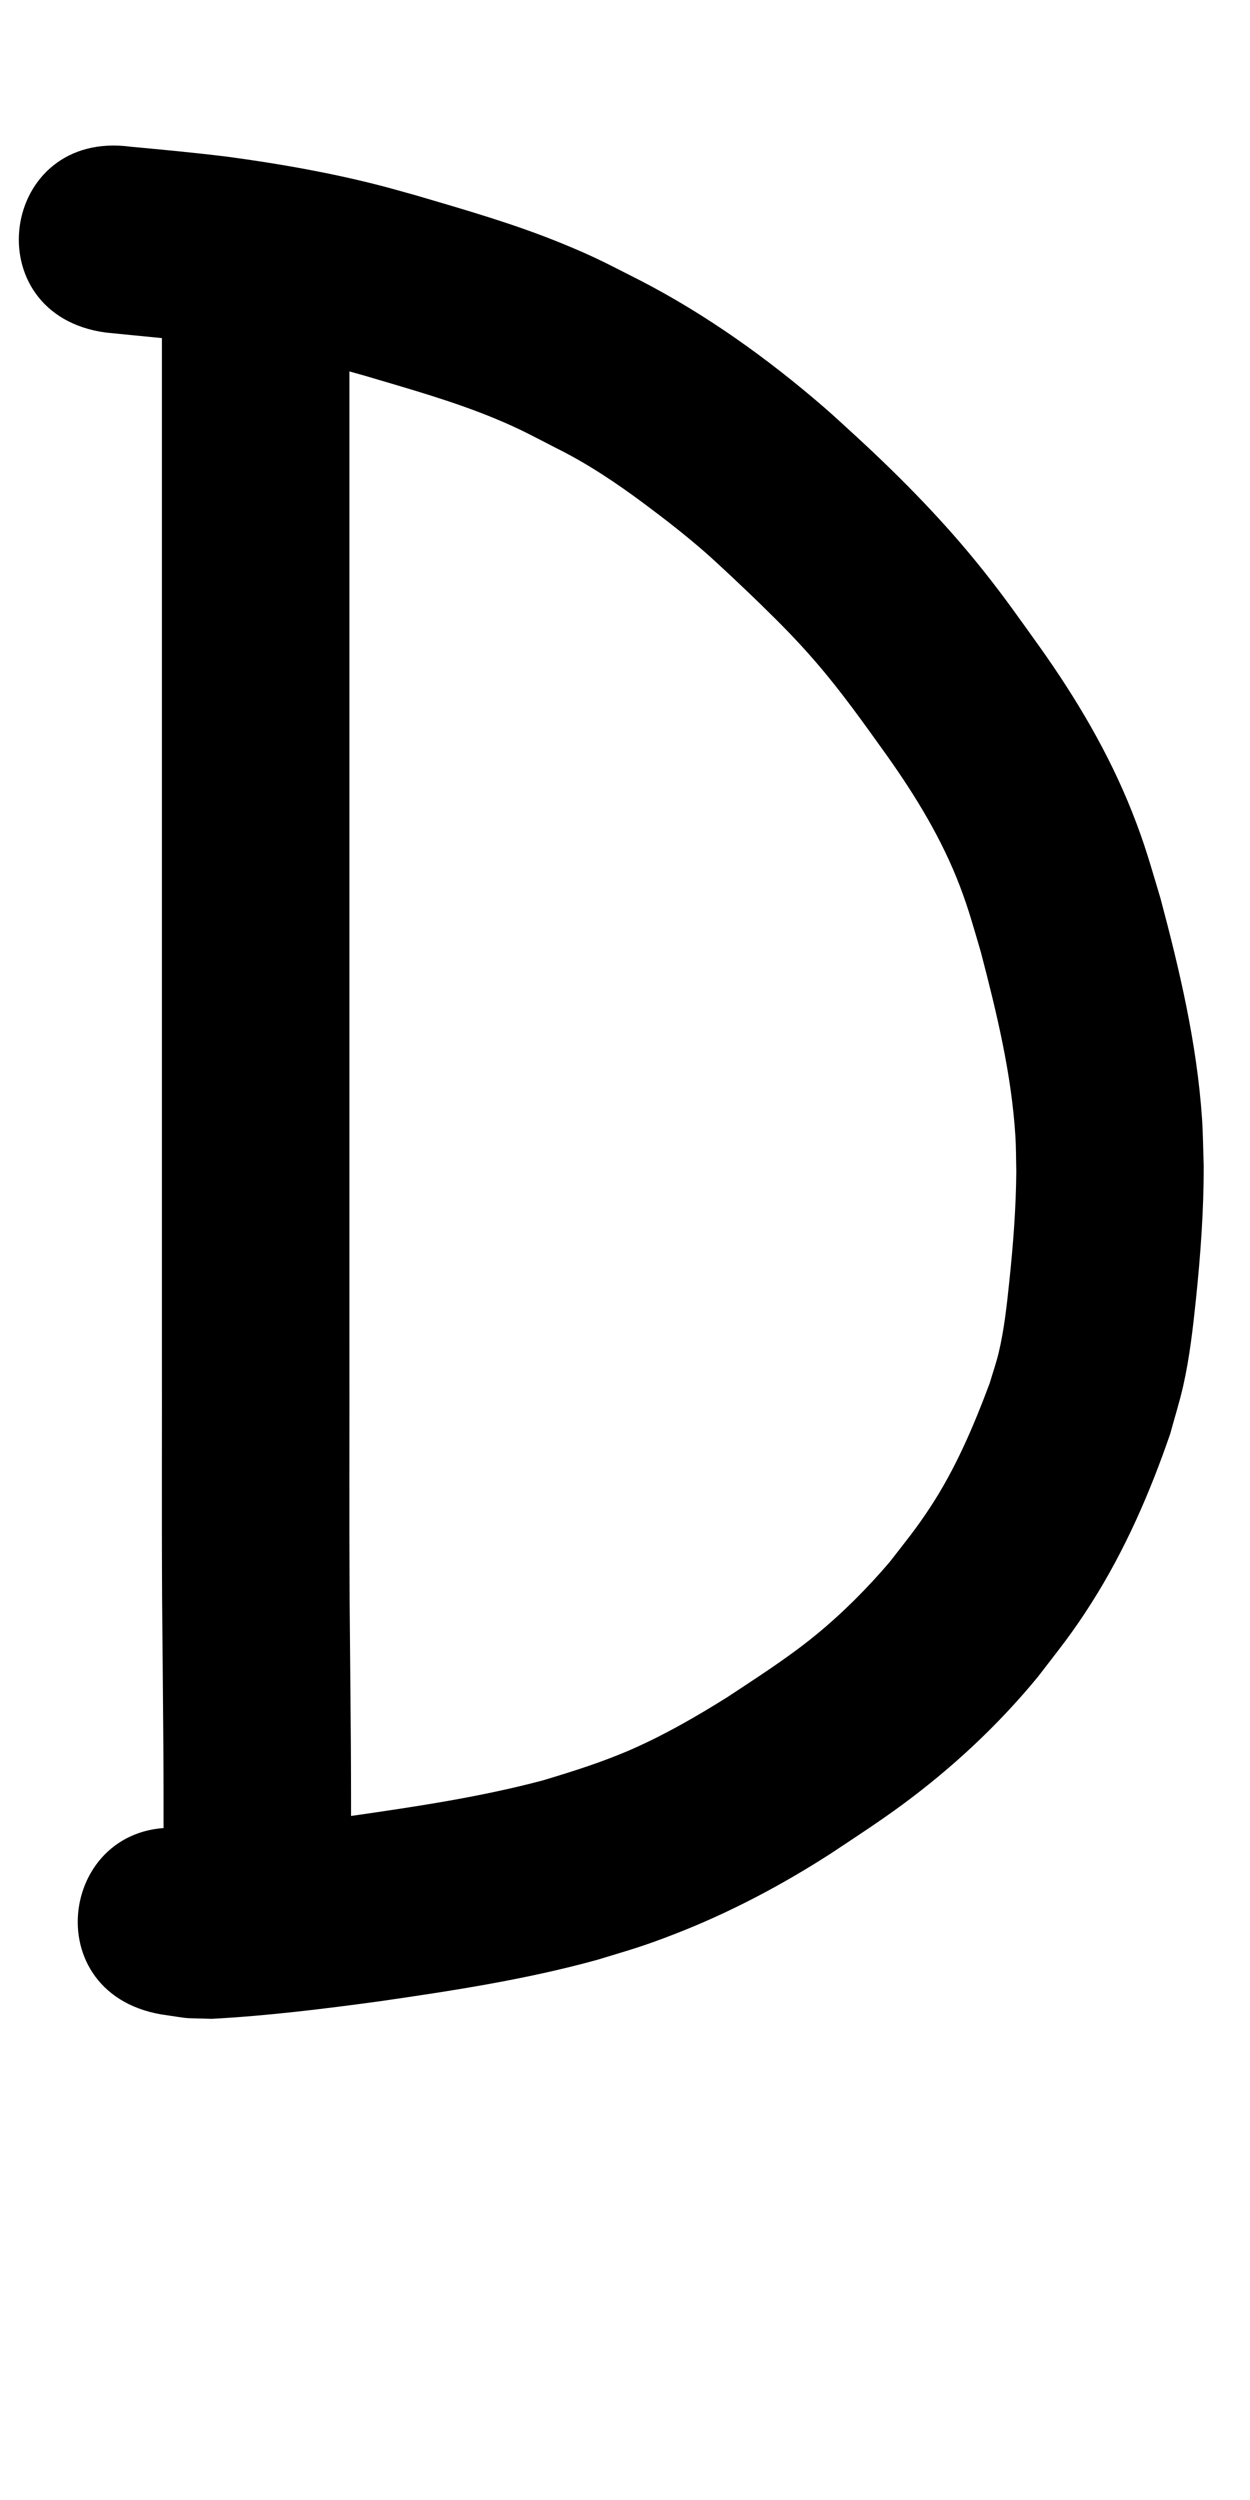 <?xml version="1.0" ?>
<svg xmlns="http://www.w3.org/2000/svg" width="500" height="1000">
<path d="m 64.765,120.89 c 0,16.295 0,32.589 0,48.884 0,34.202 0,68.403 0,102.605 0,44.488 0,88.976 0,133.464 0,43.761 0,87.521 0,131.282 0.06,34.242 -0.113,68.484 0.079,102.725 0.155,19.517 0.368,39.034 0.501,58.551 0.048,7.515 0.071,15.031 0.077,22.546 0.001,2.718 -0.001,5.436 -0.003,8.153 -1.57e-4,0.331 -3.14e-4,0.662 -4.71e-4,0.993 -0.025,53.033 74.975,53.069 75,0.036 v 0 c 1.5e-4,-0.327 3.1e-4,-0.655 4.6e-4,-0.982 0.002,-2.751 0.004,-5.502 0.003,-8.253 -0.006,-7.667 -0.029,-15.335 -0.079,-23.002 -0.132,-19.488 -0.344,-38.976 -0.5,-58.464 -0.193,-34.101 -0.014,-68.203 -0.077,-102.304 0,-43.761 0,-87.521 0,-131.282 0,-44.488 0,-88.976 0,-133.464 0,-34.202 0,-68.403 0,-102.605 0,-16.295 0,-32.589 0,-48.884 0,-53.033 -75,-53.033 -75,0 z"/>
<path d="m 42.245,133.014 c 13.182,1.371 26.382,2.469 39.536,4.11 17.594,2.404 35.148,5.442 52.347,9.906 4.061,1.054 8.087,2.243 12.13,3.364 17.495,5.198 35.155,10.129 52.037,17.147 9.864,4.101 14.586,6.771 24.181,11.688 12.588,6.24 24.22,14.061 35.456,22.442 8.192,6.11 16.171,12.317 23.879,19.032 3.678,3.204 7.194,6.589 10.792,9.883 3.891,3.718 7.826,7.391 11.673,11.154 8.358,8.176 14.33,14.168 21.938,22.954 10.332,11.932 19.431,24.795 28.608,37.611 11.569,16.3 22.002,33.447 29.138,52.18 3.581,9.401 5.507,16.628 8.369,26.312 6.316,24.217 12.296,48.77 13.838,73.842 0.285,4.635 0.236,9.285 0.354,13.927 -0.12,14.731 -1.264,29.434 -2.806,44.077 -1.002,9.515 -2.011,19 -4.218,28.333 -0.986,4.17 -2.42,8.221 -3.631,12.331 -6.414,17.166 -13.632,34.137 -23.717,49.507 -5.811,8.857 -9.798,13.638 -16.323,22.042 -9.015,10.564 -18.886,20.459 -29.645,29.258 -11.14,9.11 -23.368,16.871 -35.34,24.809 -12.054,7.537 -24.412,14.689 -37.423,20.468 -11.772,5.228 -23.991,9.08 -36.304,12.77 -25.009,6.652 -50.619,10.462 -76.193,14.154 -19.946,2.579 -39.925,5.355 -60.03,6.315 -2.976,-0.378 -1.761,-0.008 -3.728,-0.788 -52.28,-8.903 -64.871,65.032 -12.591,73.936 v 0 c 13.321,1.915 6.601,1.324 20.163,1.754 22.402,-1.207 44.687,-3.968 66.909,-6.987 29.309,-4.236 58.649,-8.723 87.245,-16.614 13.626,-4.174 17.643,-5.135 31.011,-10.324 21.898,-8.499 42.69,-19.484 62.426,-32.202 9.725,-6.465 19.415,-12.742 28.816,-19.687 20.014,-14.784 38.276,-31.813 54.075,-51.064 8.736,-11.391 13.576,-17.197 21.346,-29.427 13.406,-21.102 23.413,-44.115 31.526,-67.709 1.746,-6.455 3.775,-12.84 5.238,-19.365 2.527,-11.264 3.877,-23.13 5.066,-34.601 1.838,-17.726 3.133,-35.53 3.088,-53.362 -0.23,-6.345 -0.254,-12.7 -0.691,-19.034 -2.055,-29.804 -8.921,-59.041 -16.6,-87.818 -4.061,-13.487 -6.104,-21.274 -11.337,-34.487 -9.367,-23.653 -22.374,-45.565 -37.089,-66.255 -8.227,-11.454 -13.59,-19.216 -22.369,-30.261 -15.223,-19.152 -32.338,-36.631 -50.305,-53.206 -4.504,-4.081 -8.914,-8.268 -13.512,-12.243 -22.439,-19.4 -46.765,-36.848 -73.123,-50.515 -13.476,-6.805 -17.661,-9.252 -31.607,-14.97 -19.071,-7.819 -38.932,-13.507 -58.677,-19.313 -4.878,-1.336 -9.734,-2.753 -14.634,-4.008 C 131.641,68.985 111.359,65.437 91.012,62.694 78.15,61.107 65.26,59.885 52.356,58.698 -0.193,51.549 -10.304,125.864 42.245,133.014 Z"/>
</svg>
